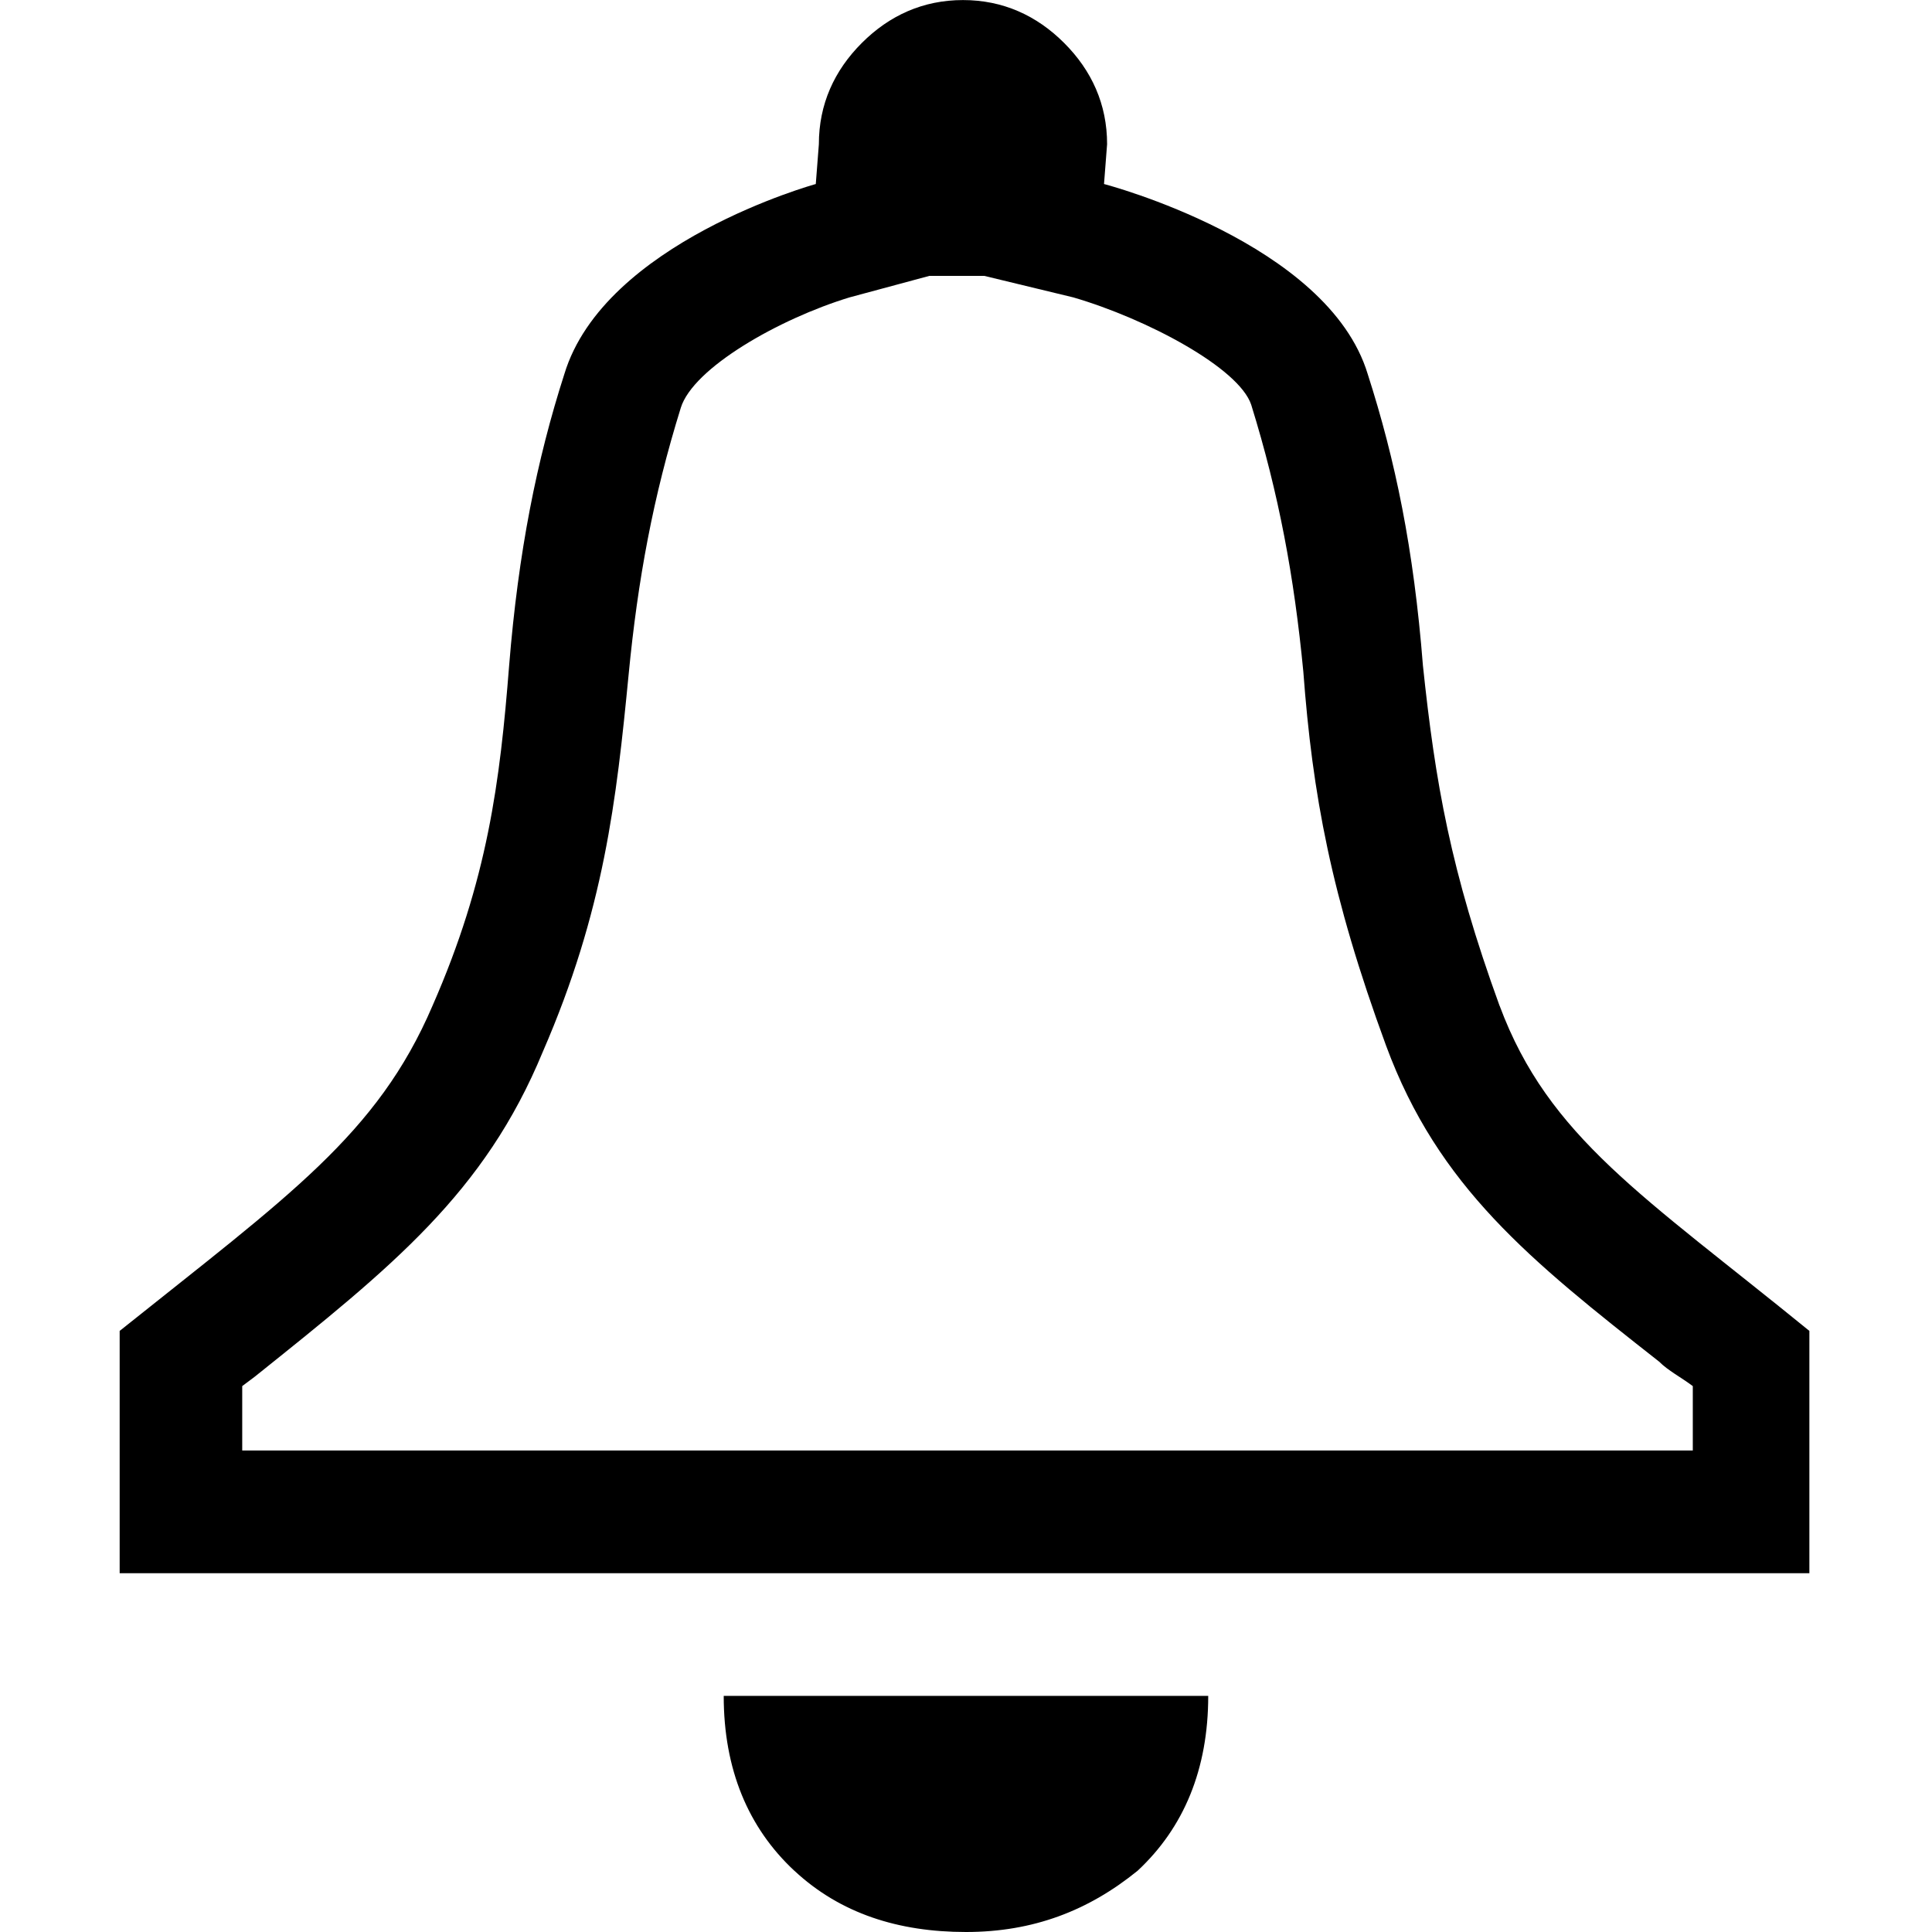 <!-- Generated by IcoMoon.io -->
<svg version="1.1" xmlns="http://www.w3.org/2000/svg" width="32" height="32" viewBox="0 0 32 32">
<title>DocuWare_Icons-ViewerNotifications</title>
<path d="M24.838 16.66c-0.813-2.235-1.067-3.708-1.27-5.638-0.152-1.93-0.457-3.403-0.914-4.825-0.66-2.184-4.368-3.149-4.368-3.149l0.051-0.66c0-0.66-0.254-1.219-0.711-1.676s-1.016-0.711-1.676-0.711-1.219 0.254-1.676 0.711c-0.457 0.457-0.711 1.016-0.711 1.676l-0.051 0.66c0 0-3.505 0.965-4.165 3.149-0.457 1.422-0.762 2.946-0.914 4.825-0.152 1.93-0.356 3.556-1.27 5.638-0.914 2.133-2.387 3.149-5.181 5.384v4.013h27.987v-4.013c-2.743-2.235-4.317-3.2-5.13-5.384zM27.987 24.025h-23.975v-1.067l0.203-0.152c2.286-1.829 3.81-3.048 4.775-5.384 1.016-2.337 1.219-4.165 1.422-6.248 0.152-1.575 0.406-2.946 0.864-4.419 0.203-0.66 1.625-1.473 2.794-1.829l1.321-0.356h0.914l1.473 0.356c1.219 0.356 2.743 1.168 2.946 1.778 0.457 1.473 0.711 2.844 0.863 4.419 0.152 2.032 0.457 3.708 1.371 6.197 0.863 2.337 2.387 3.556 4.521 5.232 0.152 0.152 0.356 0.254 0.559 0.406v1.067z"></path>
<path d="M13.156 30.984c0.762 0.711 1.727 1.016 2.844 1.016s2.032-0.356 2.844-1.016c0.762-0.711 1.168-1.676 1.168-2.895h-8.025c0 1.219 0.406 2.184 1.168 2.895z"></path>
</svg>
